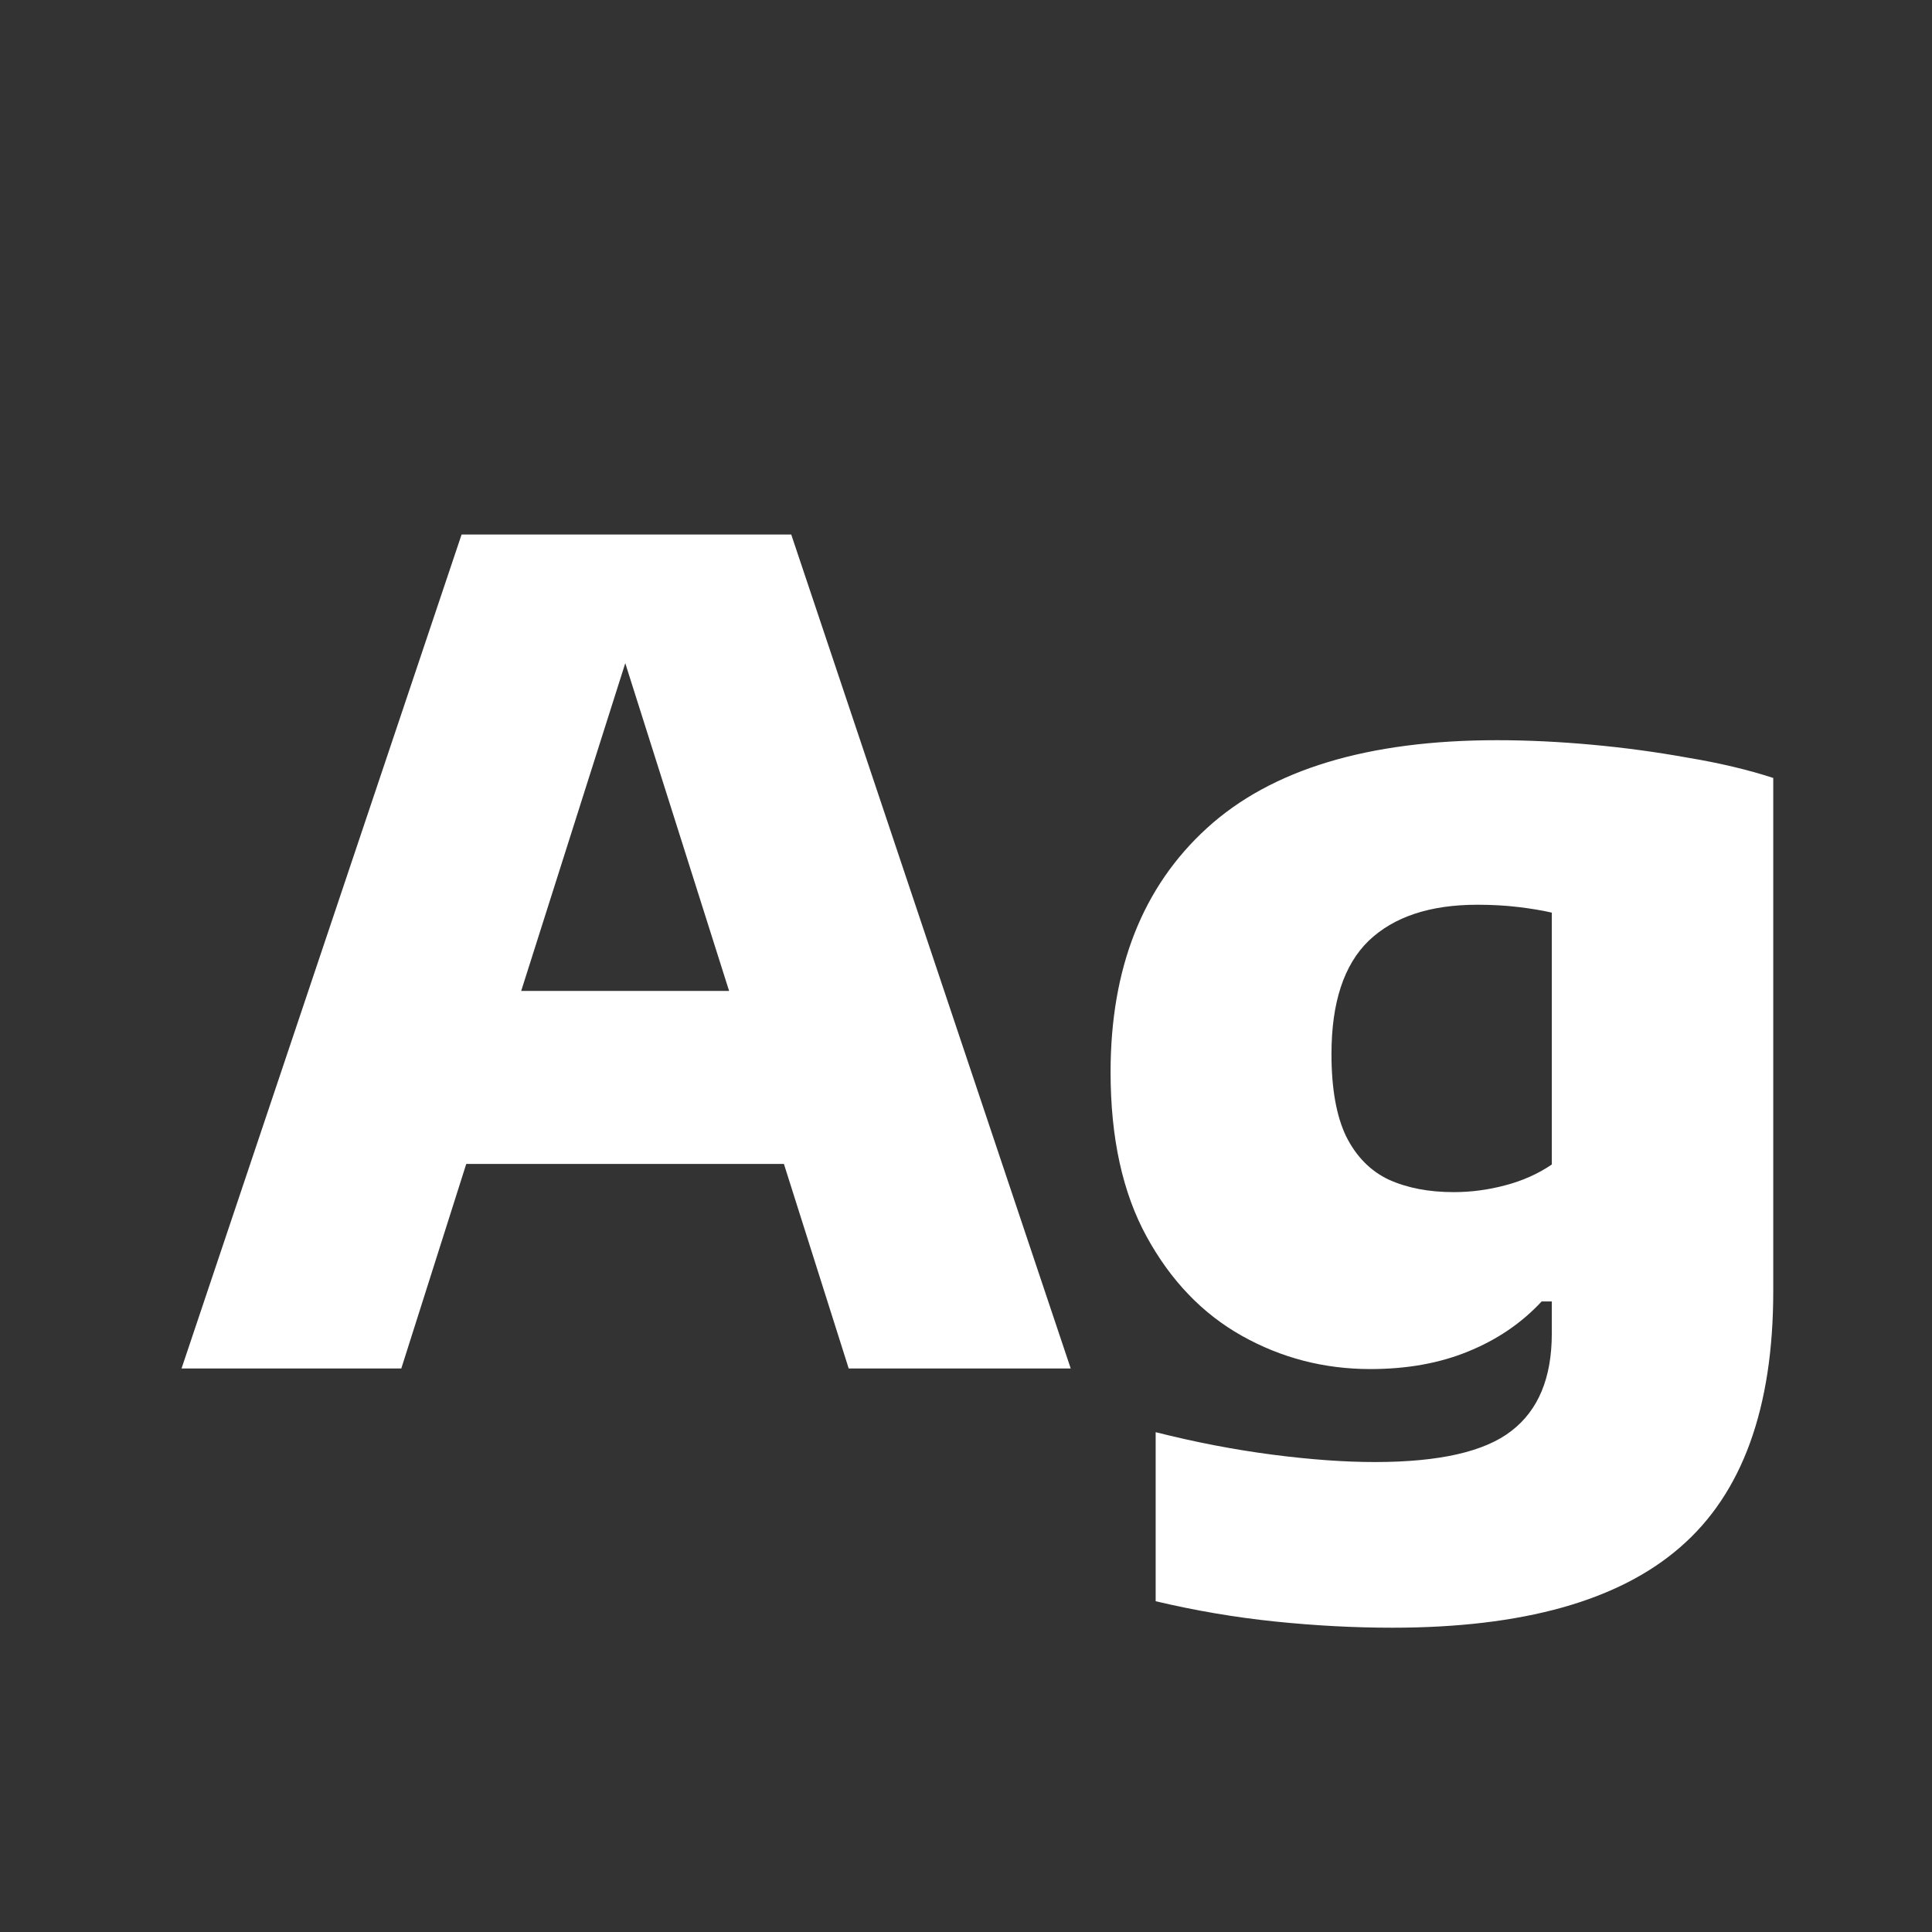 <svg width="24" height="24" viewBox="0 0 24 24" fill="none" xmlns="http://www.w3.org/2000/svg">
<rect x="0" y="0" width="24" height="24" fill="#333333" stroke="none"/>
<path d="M2.255 17L5.734 6.64H9.829L13.301 17H10.543L7.638 7.83H7.897L4.985 17H2.255ZM5.083 14.459L5.713 12.31H9.836L10.452 14.459H5.083ZM17.296 20.22C16.82 20.22 16.335 20.194 15.84 20.143C15.345 20.092 14.851 20.008 14.356 19.891V17.791C14.855 17.917 15.341 18.01 15.812 18.071C16.284 18.132 16.706 18.162 17.079 18.162C17.877 18.162 18.442 18.034 18.773 17.777C19.109 17.52 19.277 17.117 19.277 16.566V16.167H19.151C18.899 16.438 18.593 16.645 18.234 16.79C17.88 16.935 17.476 17.007 17.023 17.007C16.449 17.007 15.917 16.869 15.427 16.594C14.937 16.319 14.543 15.908 14.244 15.362C13.945 14.816 13.796 14.135 13.796 13.318C13.796 12.025 14.195 11.015 14.993 10.287C15.791 9.559 16.993 9.195 18.598 9.195C18.976 9.195 19.368 9.214 19.774 9.251C20.18 9.288 20.577 9.342 20.964 9.412C21.356 9.477 21.711 9.561 22.028 9.664V16.041C22.028 17.492 21.643 18.552 20.873 19.219C20.108 19.886 18.916 20.22 17.296 20.22ZM18.059 14.809C18.274 14.809 18.486 14.781 18.696 14.725C18.911 14.669 19.105 14.583 19.277 14.466V11.337C19.156 11.309 19.016 11.286 18.857 11.267C18.698 11.248 18.53 11.239 18.353 11.239C17.765 11.239 17.315 11.388 17.002 11.687C16.694 11.986 16.54 12.455 16.54 13.094C16.54 13.523 16.601 13.864 16.722 14.116C16.848 14.368 17.026 14.548 17.254 14.655C17.483 14.758 17.751 14.809 18.059 14.809Z" fill="white"/>
</svg>
